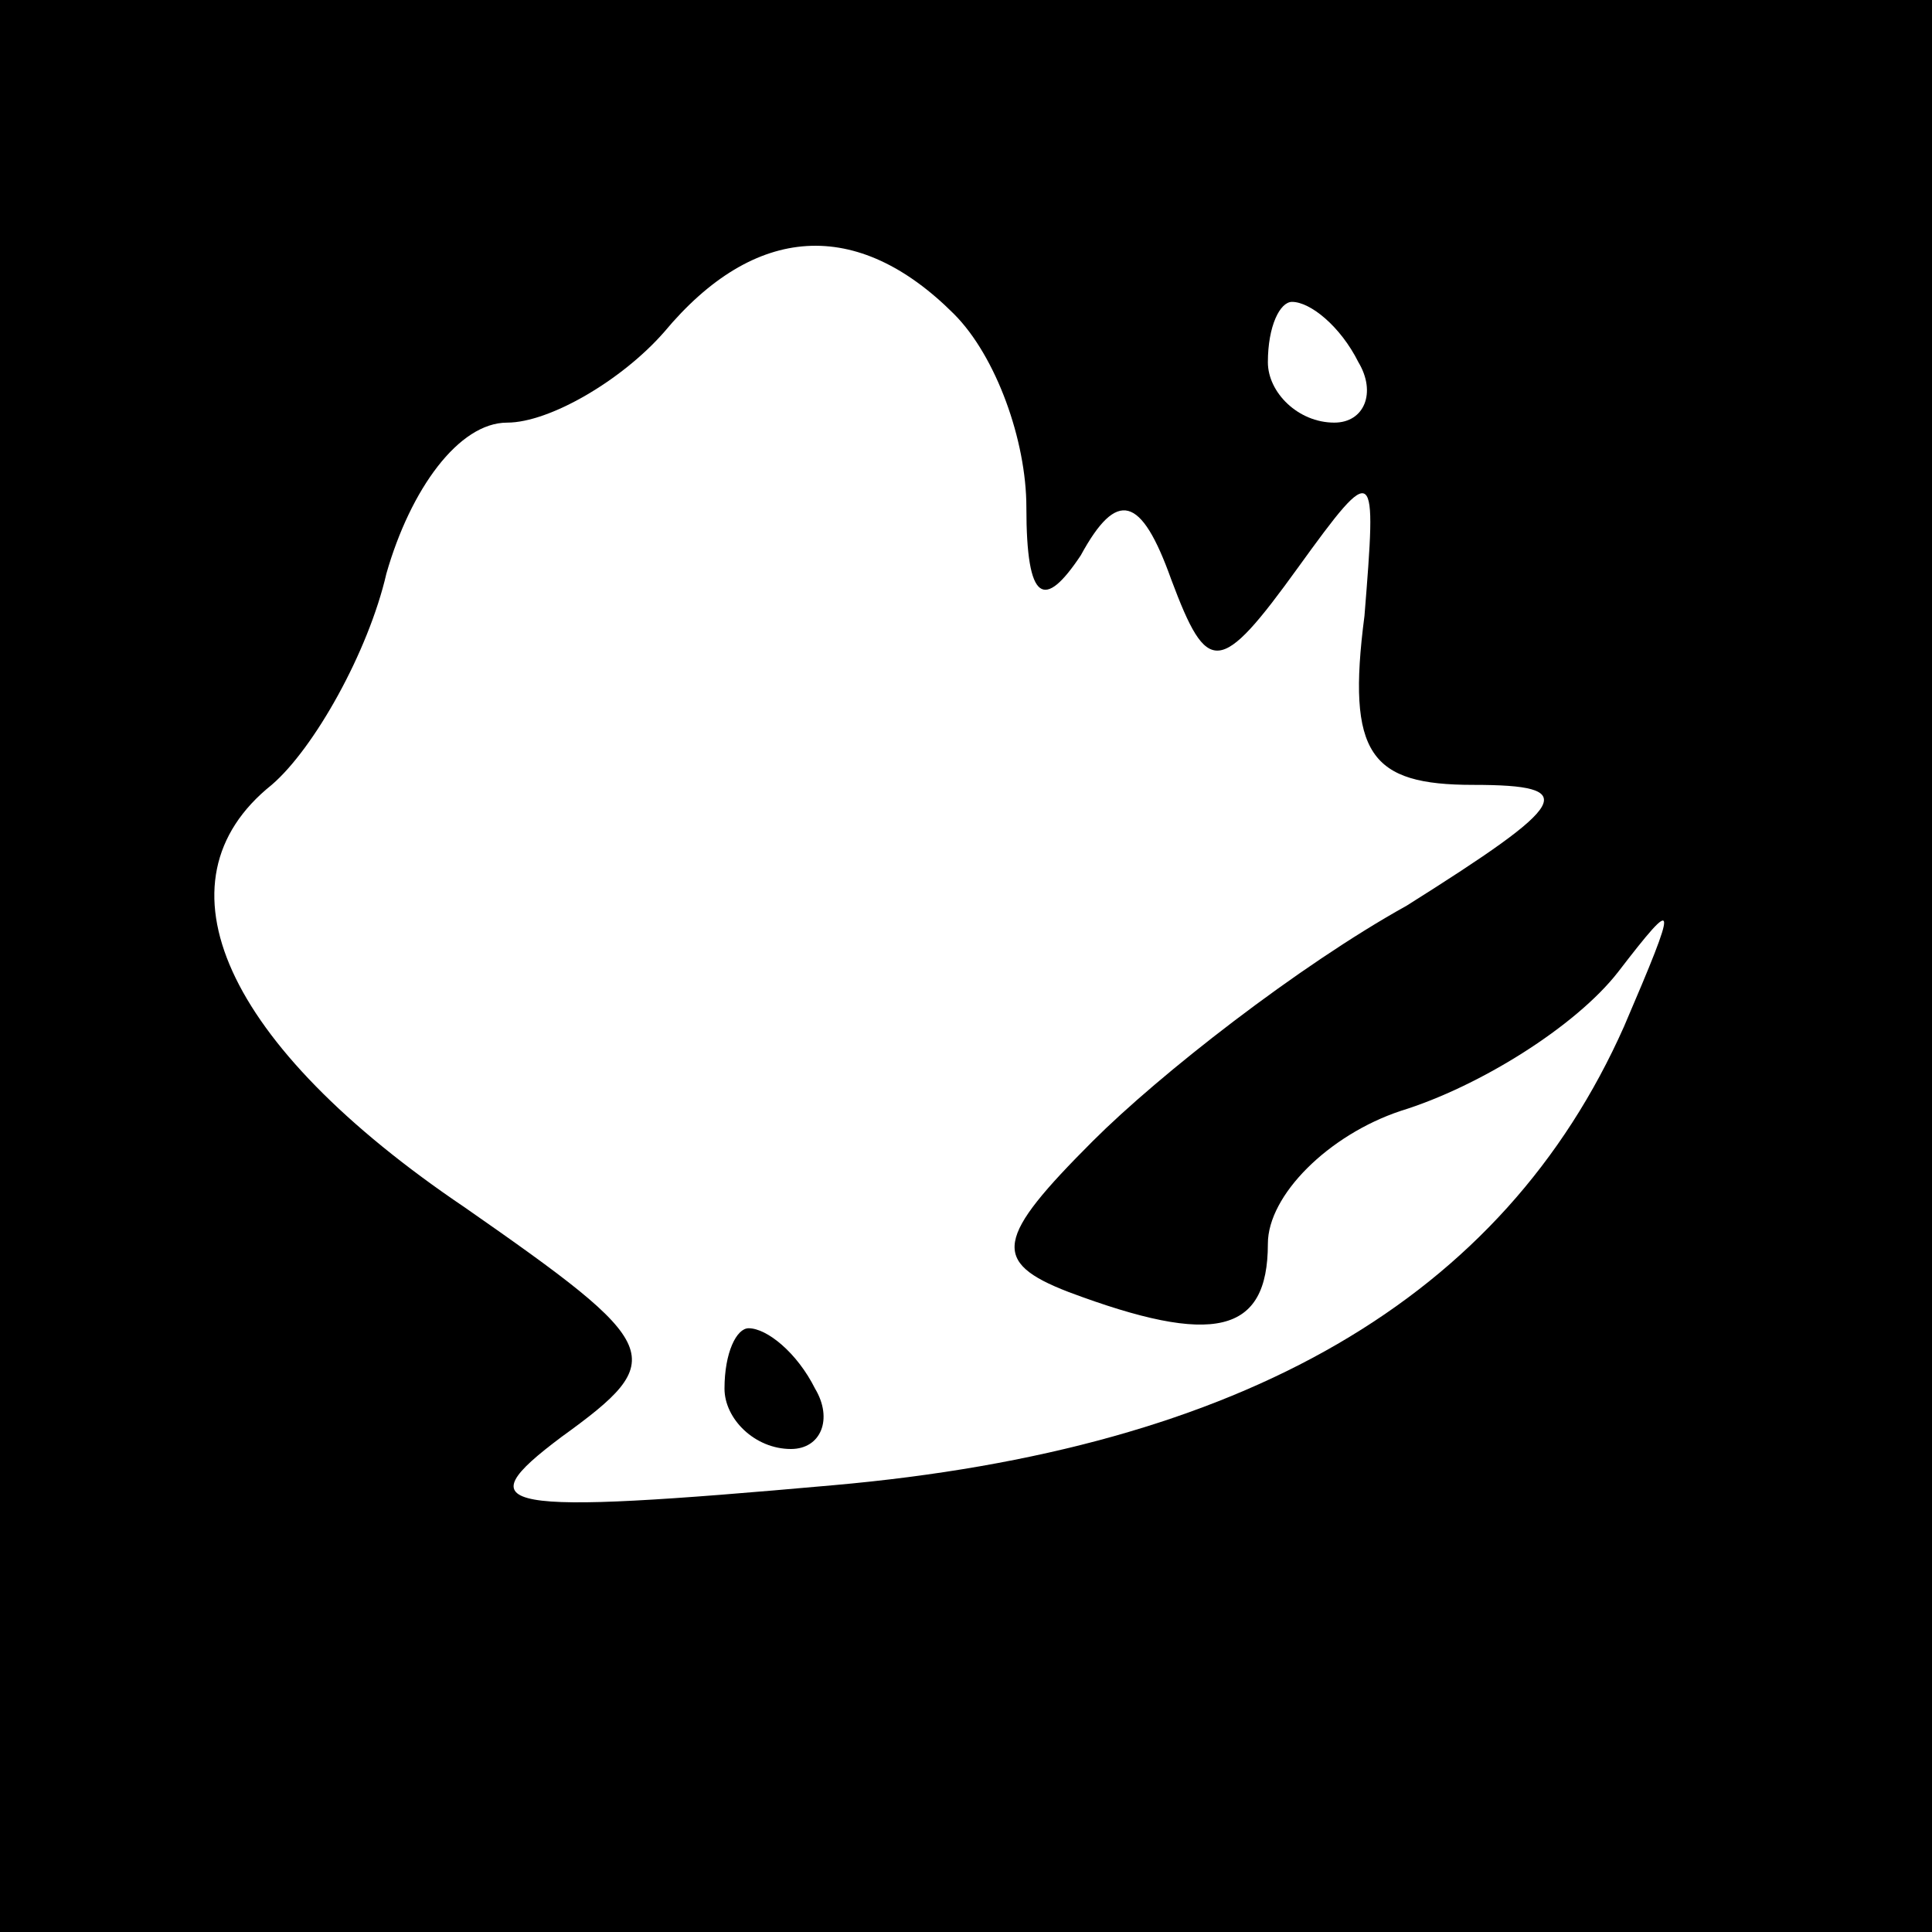 <?xml version="1.0" standalone="no"?>
<!DOCTYPE svg PUBLIC "-//W3C//DTD SVG 20010904//EN"
 "http://www.w3.org/TR/2001/REC-SVG-20010904/DTD/svg10.dtd">
<svg version="1.0" xmlns="http://www.w3.org/2000/svg"
 width="32pt" height="32pt" viewBox="0 0 32 32"
 preserveAspectRatio="xMidYMid meet">
<rect x="0" y="0" width="32" height="32" fill="#808080" stroke="none"/>
<g transform="translate(0,32) scale(0.1,-0.1)"
fill="#000000" stroke="none">
<path fill="#000000" stroke="none" d="M0 160 l0 -160 160 0 160 0 0 160 0
160 -160 0 -160 0 0 -160z"/>
<path fill="#ffffff" stroke="none" d="M158 268 c7 -7 12 -21 12 -32 0 -16 3
-17 9 -8 6 11 10 10 15 -4 6 -16 8 -16 21 2 13 18 13 17 11 -8 -3 -23 1 -28
18 -28 18 0 16 -3 -11 -20 -18 -10 -41 -28 -52 -39 -16 -16 -17 -20 -4 -25 24
-9 33 -7 33 8 0 8 10 18 22 22 13 4 29 14 36 23 10 13 10 12 1 -9 -20 -45 -63
-70 -131 -76 -56 -5 -61 -4 -45 8 18 13 17 15 -16 38 -40 27 -52 54 -32 70 7
6 16 22 19 35 4 14 12 25 20 25 7 0 19 7 26 15 15 18 32 19 48 3z"/>
<path fill="#ffffff" stroke="none" d="M225 260 c3 -5 1 -10 -4 -10 -6 0 -11
5 -11 10 0 6 2 10 4 10 3 0 8 -4 11 -10z"/>
<path fill="#000000" stroke="none" d="M120 90 c0 -5 5 -10 11 -10 5 0 7 5 4
10 -3 6 -8 10 -11 10 -2 0 -4 -4 -4 -10z"/>
</g>
</svg>
